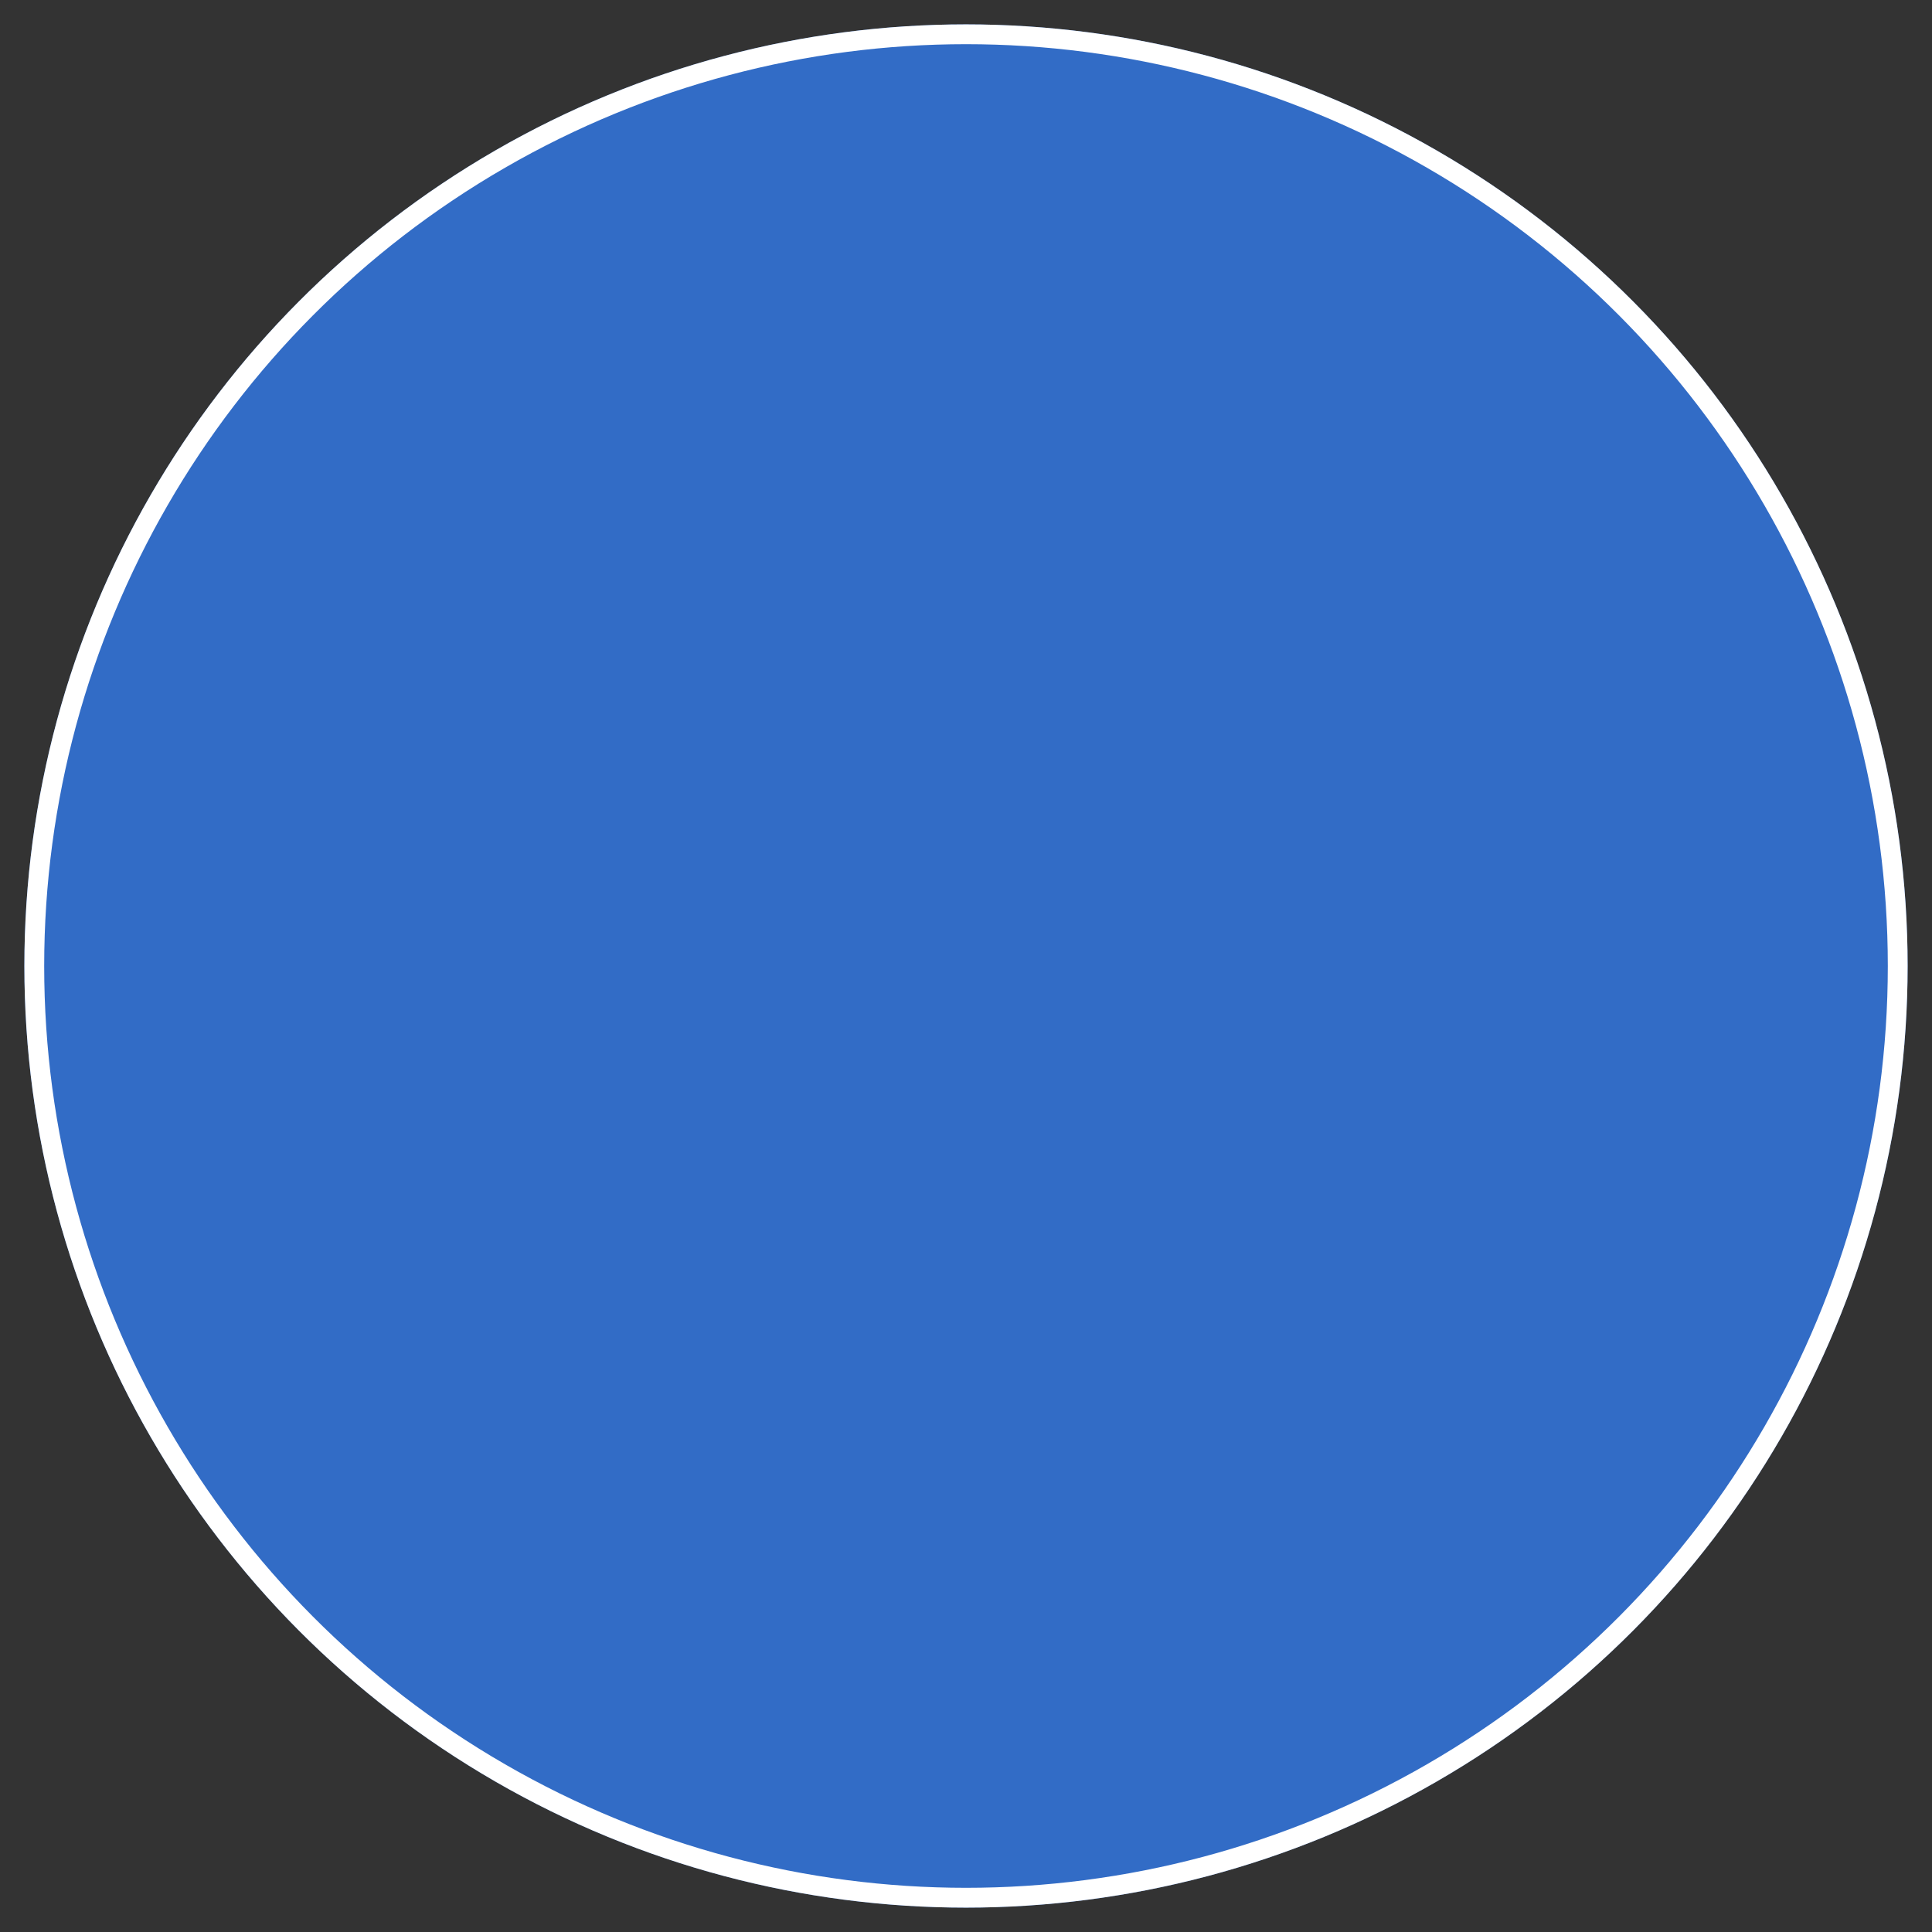 <svg id="Layer_1" data-name="Layer 1" xmlns="http://www.w3.org/2000/svg" xmlns:xlink="http://www.w3.org/1999/xlink" viewBox="0 0 585 585"><rect x="0" y="0" width="585" height="585" fill="#333333" stroke="none"/><defs><clipPath id="clip-path"><circle cx="292.5" cy="292.5" r="285.12" fill="none"/></clipPath></defs><g clip-path="url(#clip-path)"><circle cx="292.5" cy="292.5" r="285.12" fill="#326cc6" stroke="#fff" stroke-miterlimit="10" stroke-width="12"/></g></svg>
